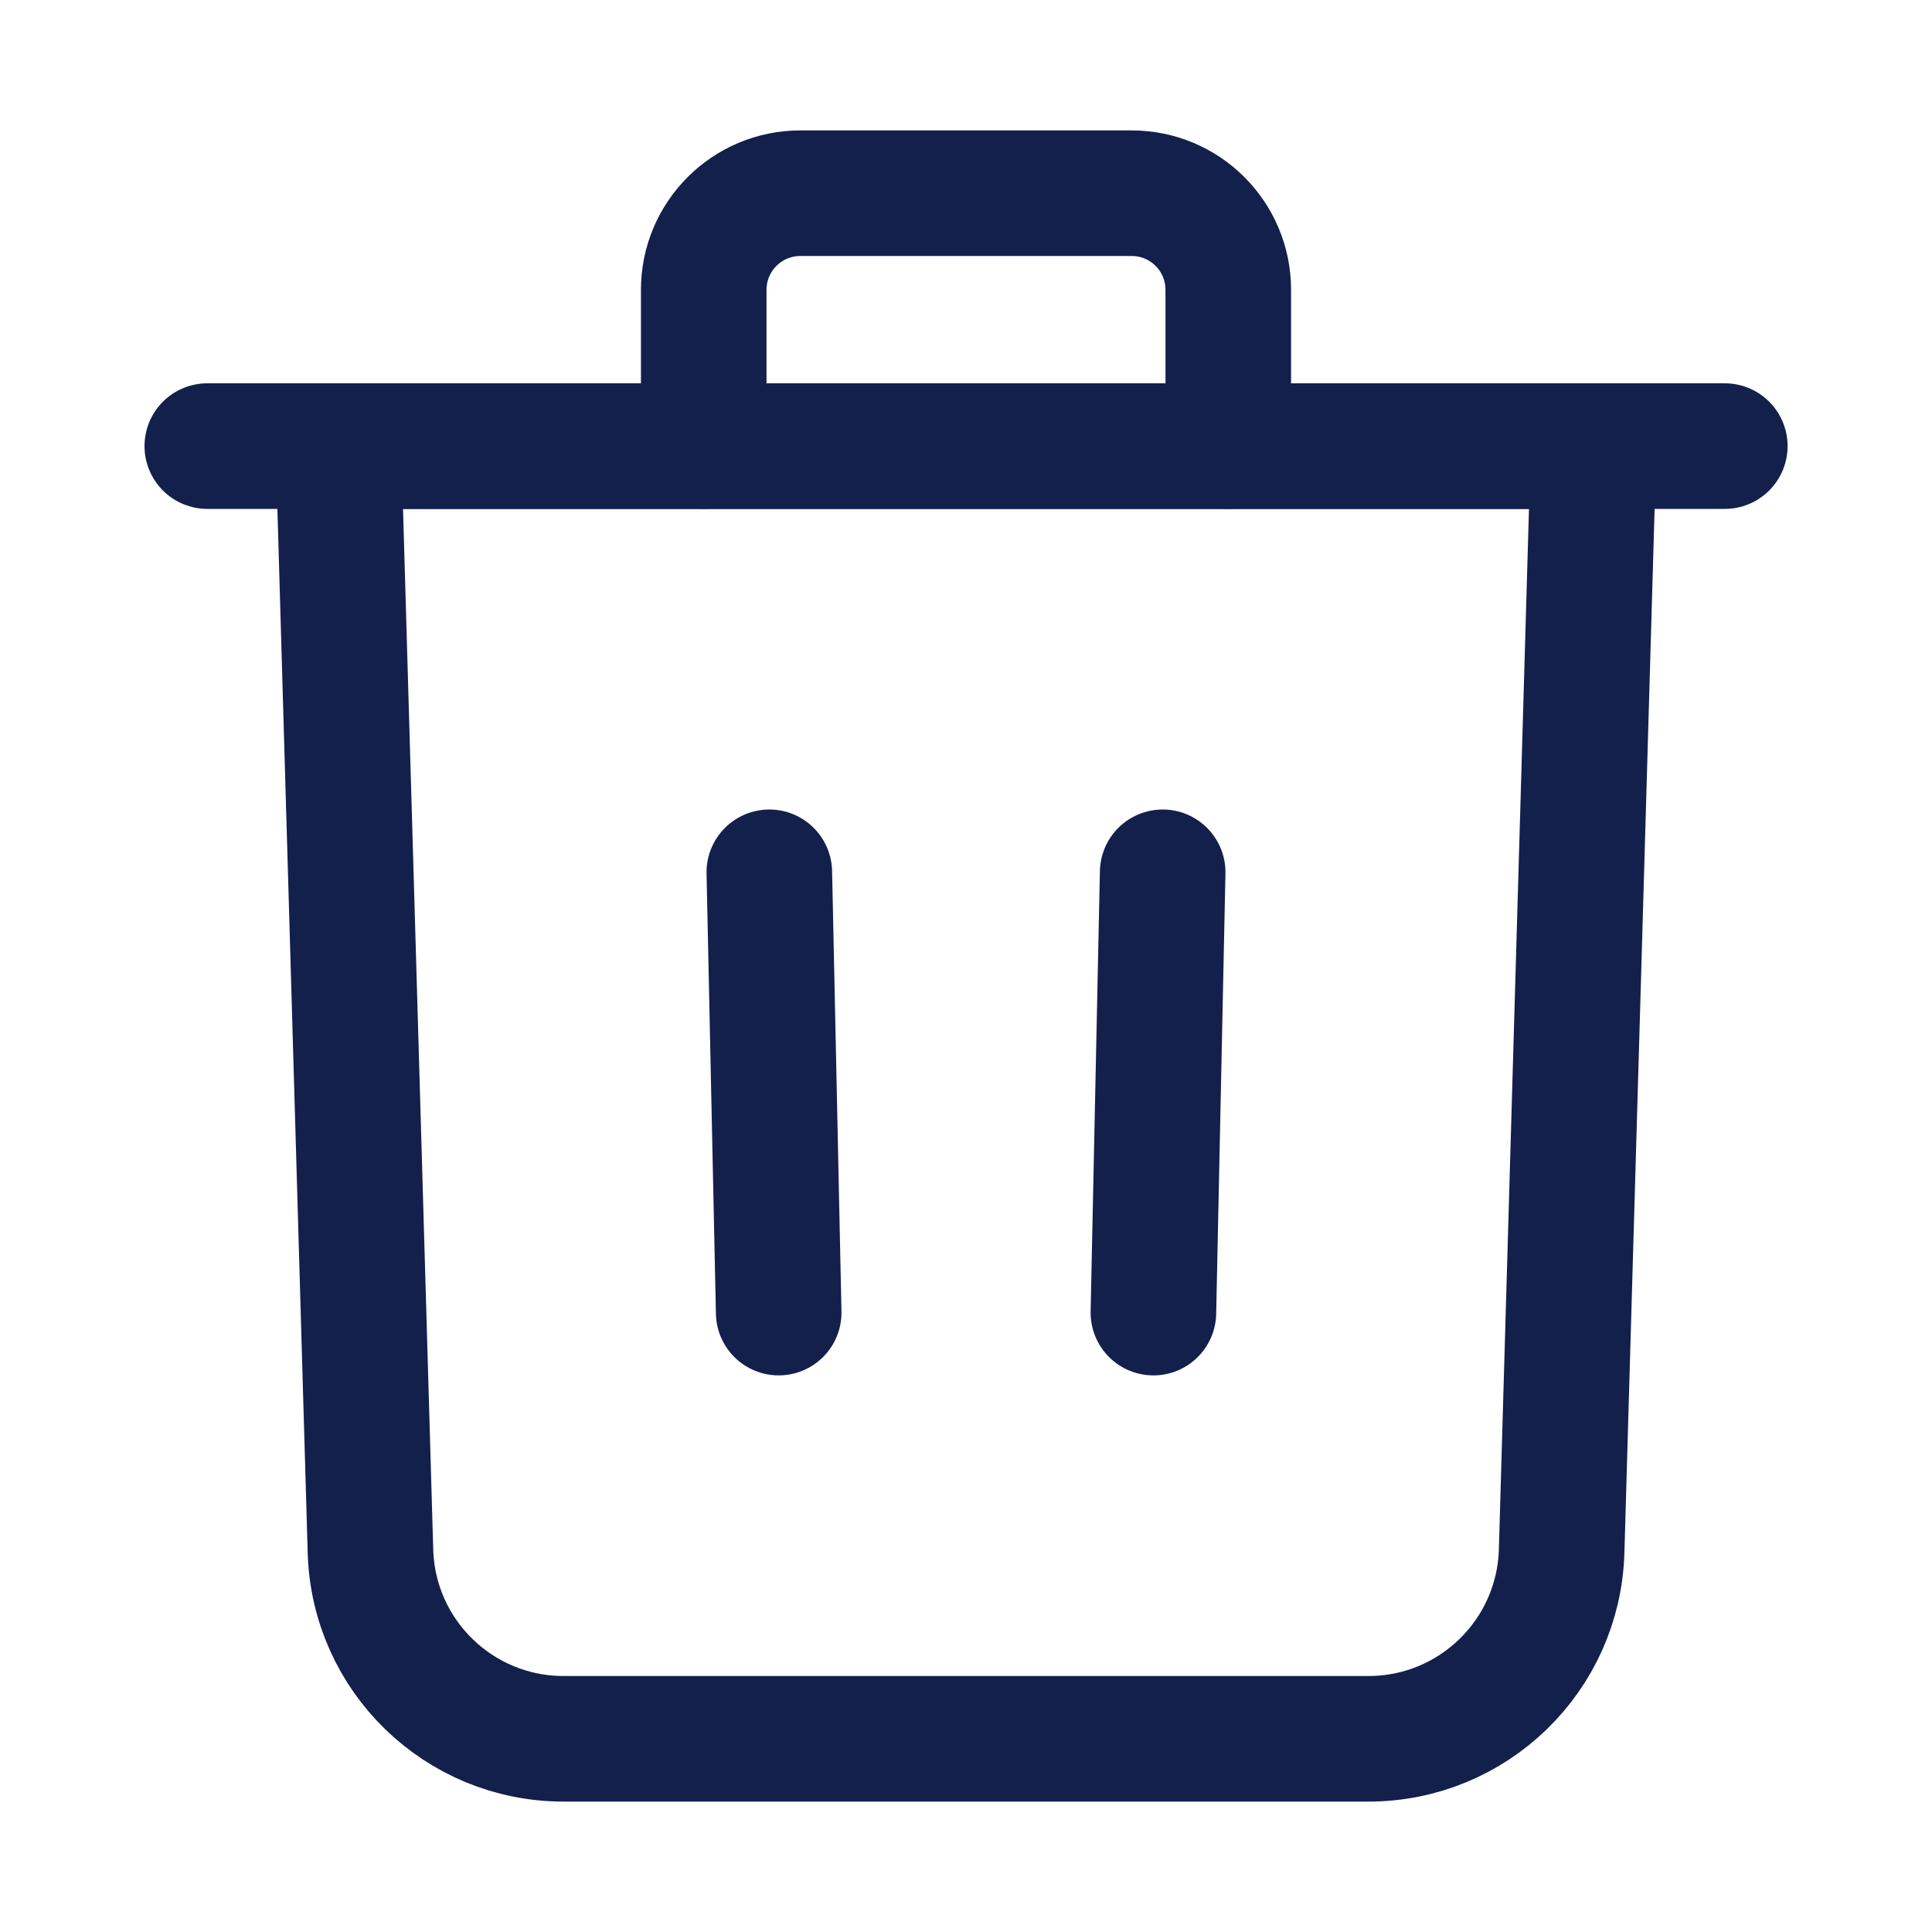 <svg width="20" height="20" viewBox="0 0 20 20" fill="none" xmlns="http://www.w3.org/2000/svg">
<path d="M16.166 16.058C16.134 17.14 15.248 18 14.166 18H5.834C4.752 18 3.866 17.14 3.835 16.058L3.503 4.618H16.497L16.166 16.058Z" stroke="#13204C" stroke-width="1.3" stroke-miterlimit="10" stroke-linecap="round" stroke-linejoin="round"/>
<path d="M2.146 4.618H17.855" stroke="#13204C" stroke-width="1.3" stroke-miterlimit="10" stroke-linecap="round" stroke-linejoin="round"/>
<path d="M12.715 4.618V3C12.715 2.448 12.268 2 11.715 2H8.285C7.733 2 7.285 2.448 7.285 3V4.618" stroke="#13204C" stroke-width="1.3" stroke-miterlimit="10" stroke-linecap="round" stroke-linejoin="round"/>
<path d="M7.964 9.03L8.061 13.588" stroke="#13204C" stroke-width="1.3" stroke-miterlimit="10" stroke-linecap="round" stroke-linejoin="round"/>
<path d="M12.036 9.03L11.94 13.588" stroke="#13204C" stroke-width="1.3" stroke-miterlimit="10" stroke-linecap="round" stroke-linejoin="round"/>
</svg>
